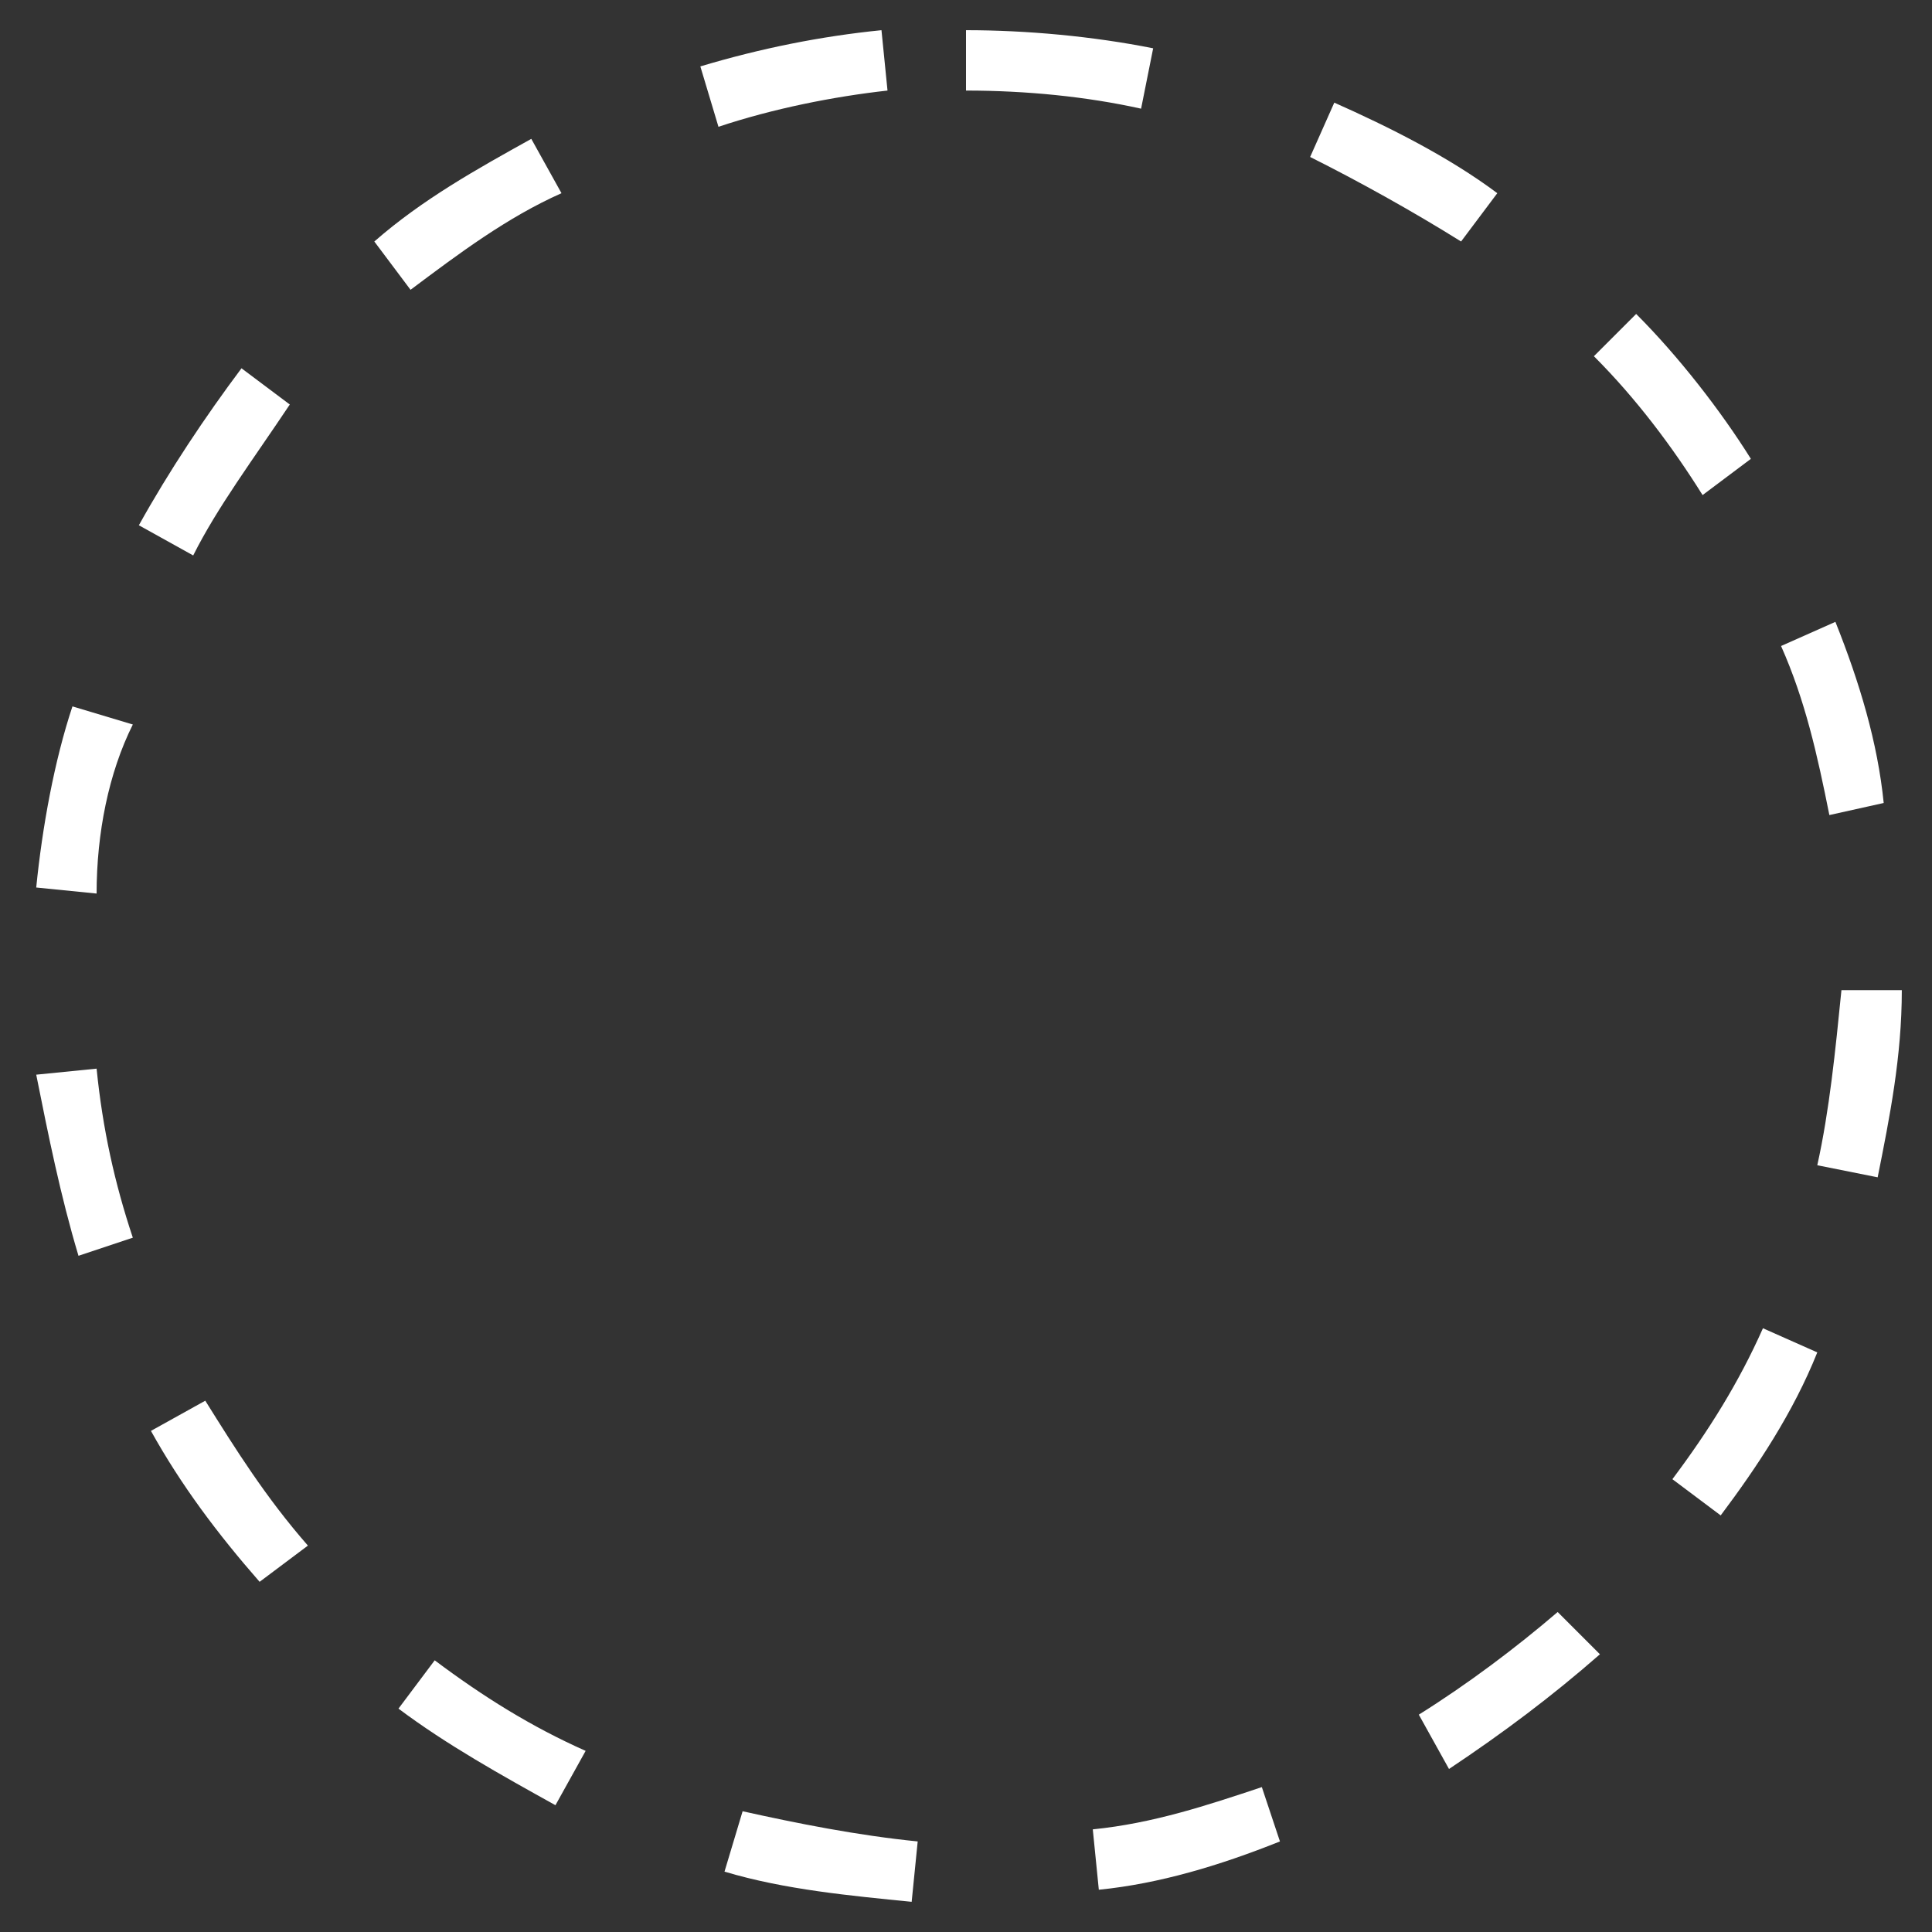 <?xml version="1.0" standalone="no"?><!DOCTYPE svg PUBLIC "-//W3C//DTD SVG 1.1//EN" "http://www.w3.org/Graphics/SVG/1.1/DTD/svg11.dtd"><svg t="1506675153777" class="icon" style="" viewBox="0 0 1024 1024" version="1.1" xmlns="http://www.w3.org/2000/svg" p-id="6646" xmlns:xlink="http://www.w3.org/1999/xlink" width="64" height="64"><rect x="0" y="0" width="1024" height="1024" fill="#333333" stroke="none"/><defs><style type="text/css"></style></defs><path d="M483.2 1008c-32-3.2-67.2-6.4-99.2-16l9.6-32c28.8 6.4 60.8 12.8 92.8 16l-3.2 32z m99.2-6.4l-3.2-32c32-3.2 60.8-12.8 89.6-22.4l9.6 28.8c-32 12.8-64 22.4-96 25.6z m-288-44.8c-28.8-16-57.6-32-83.2-51.2l19.2-25.6c25.6 19.2 51.2 35.2 80 48l-16 28.8z m473.6-19.2l-16-28.8c25.6-16 51.2-35.2 73.6-54.4l22.4 22.4c-25.6 22.4-51.2 41.6-80 60.8zM137.6 838.4c-22.4-25.6-41.6-51.2-57.6-80l28.8-16c16 25.6 32 51.2 54.4 76.8l-25.6 19.2z m774.4-35.2l-25.6-19.2c19.2-25.6 35.2-51.2 48-80l28.8 12.8c-12.8 32-32 60.8-51.2 86.4zM41.6 665.6c-9.6-32-16-64-22.4-96l32-3.2c3.2 32 9.6 60.8 19.2 89.6l-28.8 9.6z m953.6-41.6l-32-6.4c6.4-28.8 9.6-60.8 12.8-92.8h32c0 35.2-6.4 67.2-12.8 99.2zM51.2 473.6l-32-3.2c3.2-32 9.6-67.2 19.2-96l32 9.6c-12.8 25.6-19.2 57.6-19.2 89.6z m918.4-41.6c-6.4-32-12.8-60.8-25.6-89.6l28.8-12.8c12.8 32 22.4 64 25.6 96l-28.8 6.4zM102.4 294.4l-28.8-16c16-28.8 35.2-57.6 54.4-83.2l25.6 19.2c-19.2 28.8-38.4 54.4-51.2 80z m800-32c-16-25.6-35.2-51.2-57.6-73.6l22.4-22.4c22.4 22.4 44.8 51.2 60.8 76.8l-25.6 19.2zM217.6 153.6L198.4 128c25.6-22.4 54.4-38.4 83.2-54.4l16 28.8c-28.8 12.8-54.4 32-80 51.2zM774.4 128c-25.6-16-54.4-32-80-44.8l12.8-28.8c28.8 12.8 60.8 28.8 86.4 48l-19.2 25.6zM380.8 67.2l-9.6-32c32-9.6 64-16 96-19.2l3.2 32c-28.8 3.2-60.8 9.6-89.6 19.2z m224-9.6c-28.8-6.4-60.8-9.6-92.8-9.6v-32c32 0 67.2 3.2 99.2 9.6l-6.4 32z" fill="#ffffff" p-id="6647"></path></svg>